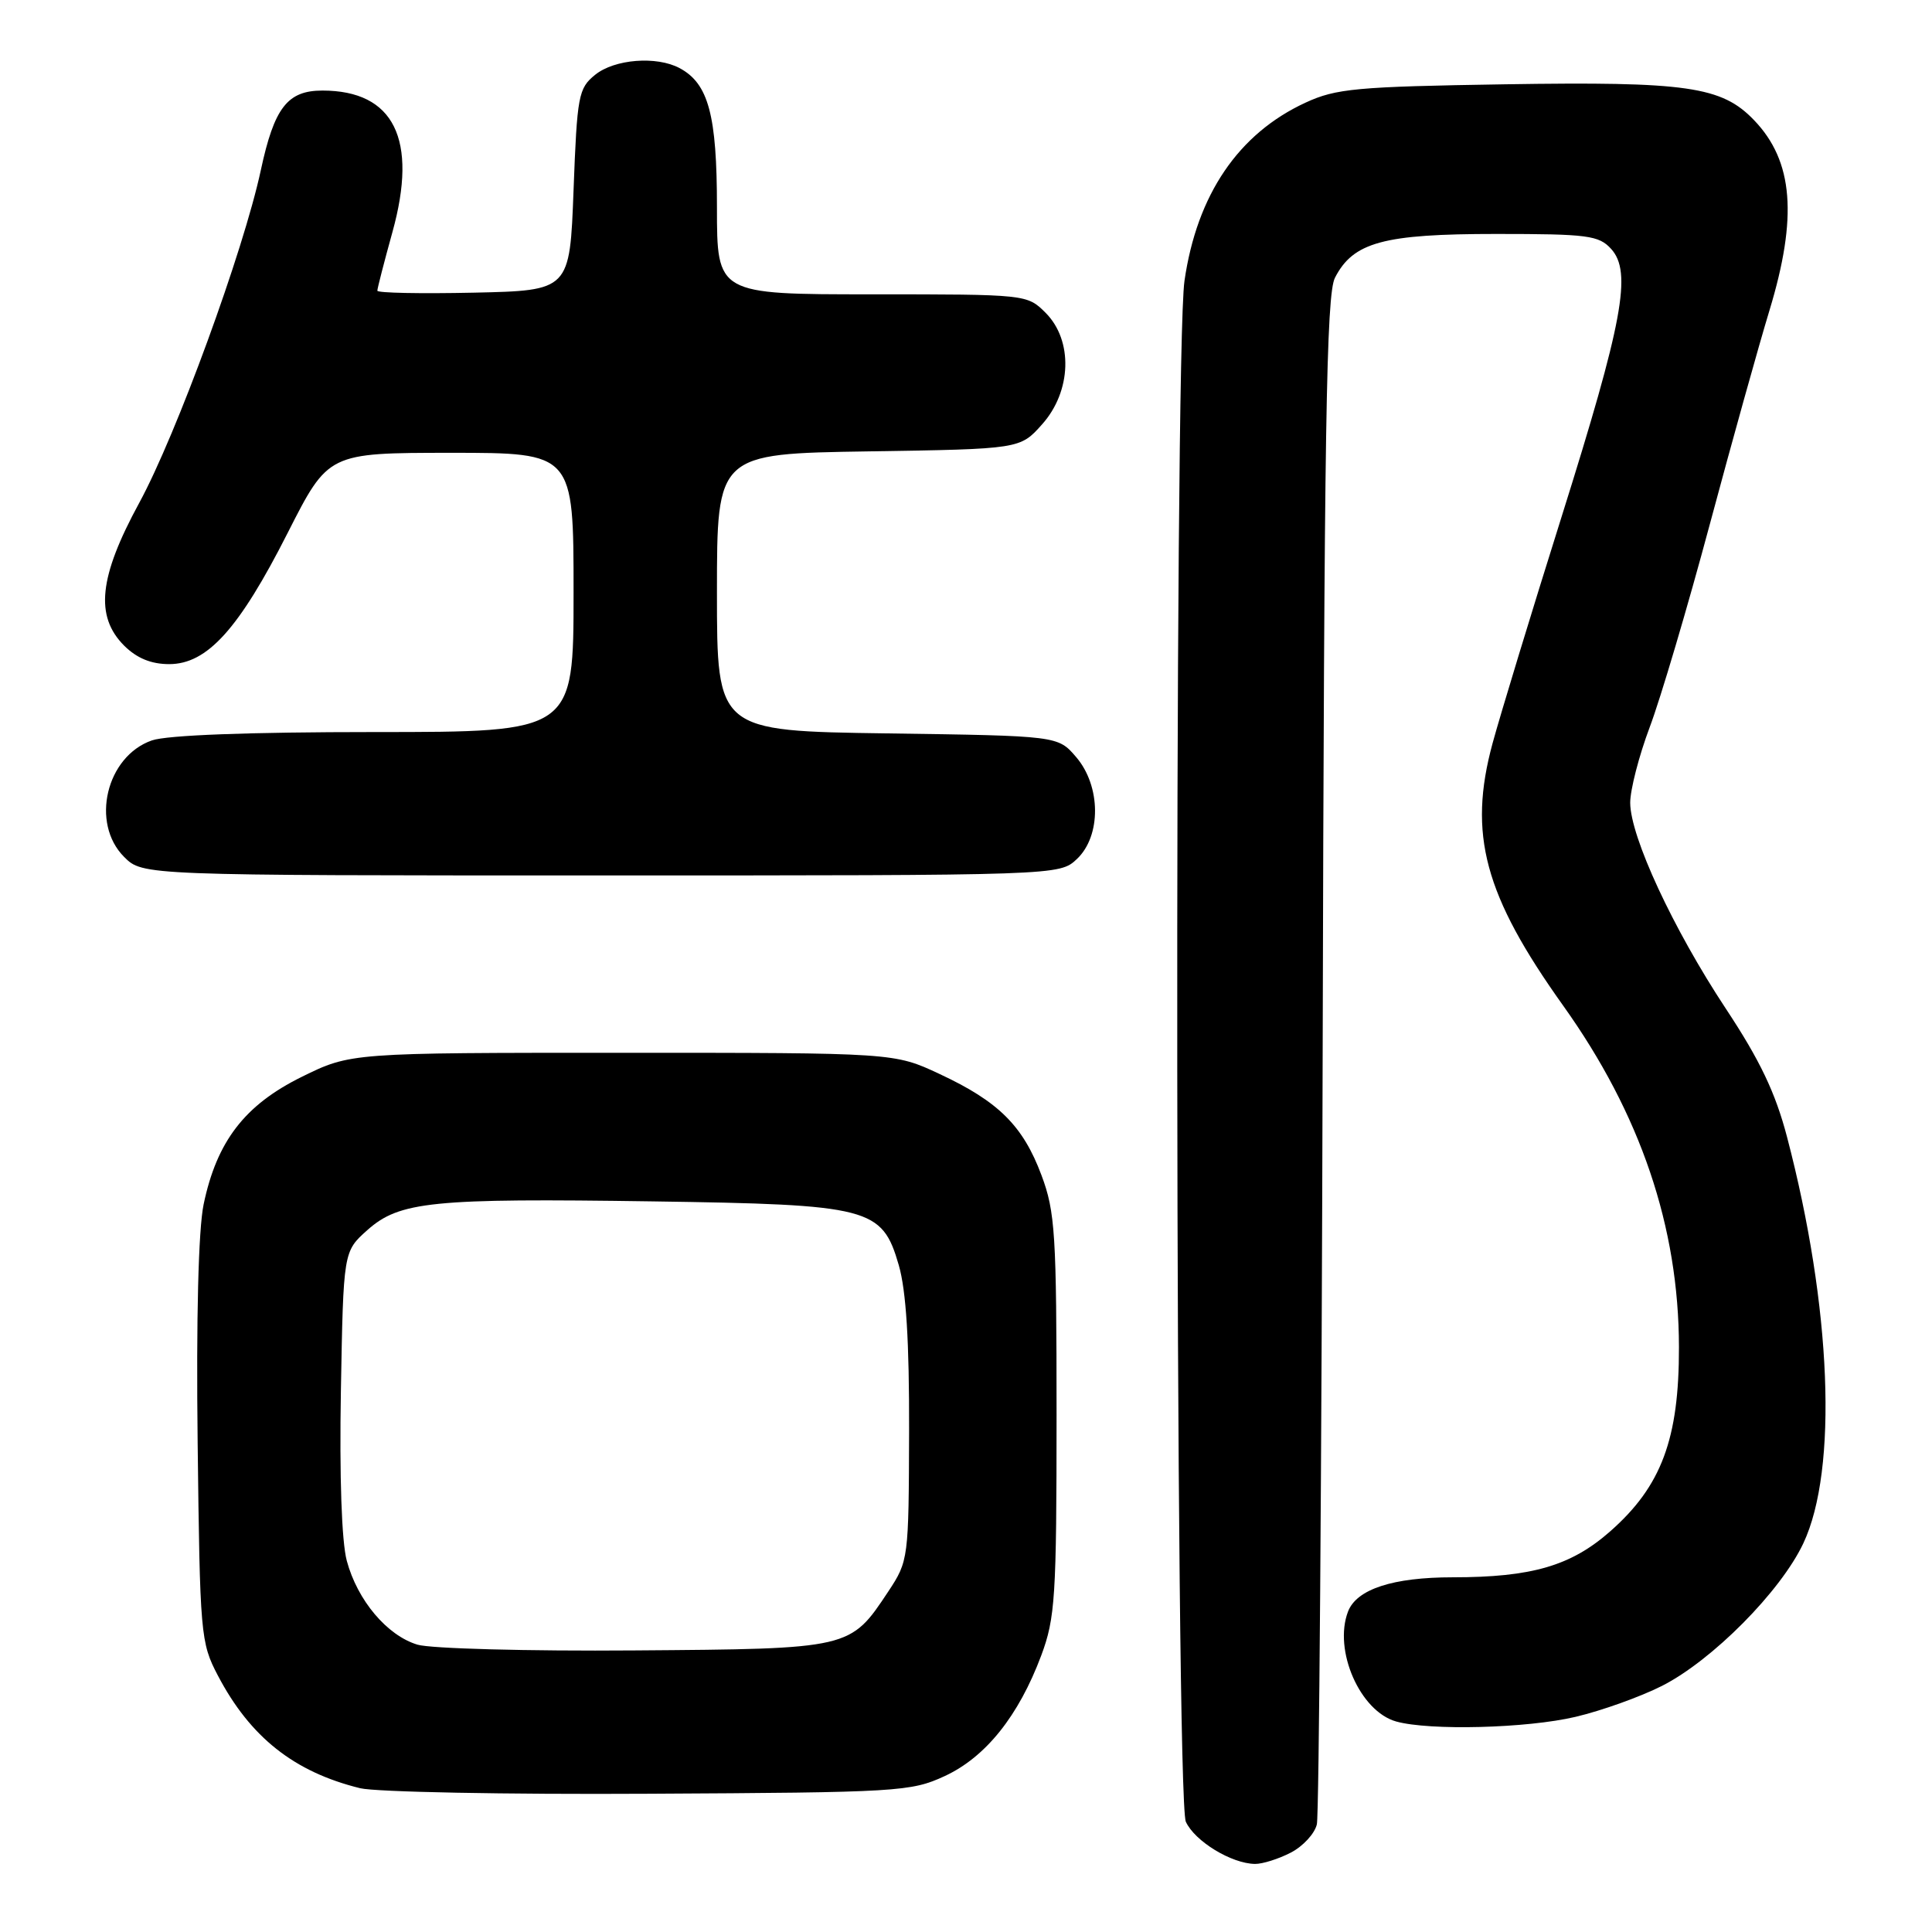 <?xml version="1.0" encoding="UTF-8" standalone="no"?>
<!DOCTYPE svg PUBLIC "-//W3C//DTD SVG 1.1//EN" "http://www.w3.org/Graphics/SVG/1.1/DTD/svg11.dtd" >
<svg xmlns="http://www.w3.org/2000/svg" xmlns:xlink="http://www.w3.org/1999/xlink" version="1.1" viewBox="0 0 256 256">
 <g >
 <path fill="currentColor"
d=" M 171.04 245.48 C 172.65 244.65 174.21 242.96 174.49 241.73 C 174.78 240.50 175.12 194.50 175.26 139.50 C 175.46 56.50 175.74 39.04 176.89 36.80 C 179.31 32.09 183.31 31.00 198.25 31.00 C 210.39 31.00 211.86 31.19 213.49 32.99 C 216.27 36.06 215.05 42.61 206.91 68.50 C 202.93 81.15 198.82 94.65 197.77 98.50 C 194.50 110.55 196.67 118.60 207.14 133.27 C 217.38 147.62 222.45 162.58 222.47 178.50 C 222.49 190.67 220.15 196.94 213.35 202.92 C 208.17 207.48 202.97 209.00 192.51 209.00 C 184.57 209.00 179.76 210.57 178.62 213.54 C 176.66 218.67 180.21 226.77 185.01 228.11 C 189.45 229.34 202.34 229.01 208.77 227.49 C 212.22 226.68 217.37 224.83 220.22 223.39 C 226.88 220.01 235.94 210.88 238.95 204.50 C 243.56 194.72 242.69 173.15 236.79 150.65 C 235.25 144.78 233.21 140.50 228.68 133.65 C 221.69 123.07 216.03 110.88 216.01 106.37 C 216.01 104.65 217.17 100.15 218.59 96.37 C 220.02 92.59 223.60 80.50 226.55 69.50 C 229.50 58.50 233.06 45.74 234.46 41.14 C 238.22 28.75 237.63 21.35 232.43 15.93 C 228.14 11.45 223.55 10.79 199.41 11.17 C 179.76 11.48 177.03 11.73 172.99 13.60 C 164.10 17.70 158.60 25.79 156.95 37.21 C 155.56 46.85 155.73 238.31 157.13 241.39 C 158.31 243.97 163.17 246.94 166.30 246.98 C 167.29 246.99 169.42 246.32 171.04 245.48 Z  M 125.18 235.34 C 130.60 232.83 134.97 227.38 137.97 219.36 C 139.82 214.40 140.00 211.62 140.00 187.50 C 140.00 163.51 139.82 160.58 138.00 155.72 C 135.55 149.17 132.32 145.96 124.50 142.31 C 118.50 139.50 118.50 139.50 82.48 139.50 C 46.46 139.50 46.46 139.50 39.98 142.69 C 32.42 146.42 28.72 151.24 26.98 159.59 C 26.29 162.93 25.99 174.65 26.19 191.20 C 26.49 216.59 26.58 217.66 28.86 222.00 C 33.15 230.19 38.98 234.80 47.73 236.95 C 49.81 237.45 67.03 237.79 86.00 237.68 C 119.05 237.51 120.70 237.41 125.18 235.34 Z  M 142.69 113.83 C 145.94 110.77 145.89 104.15 142.59 100.31 C 140.18 97.50 140.18 97.50 117.59 97.18 C 95.00 96.86 95.00 96.86 95.00 78.49 C 95.00 60.12 95.00 60.12 115.08 59.81 C 135.17 59.50 135.17 59.50 138.08 56.23 C 142.00 51.85 142.21 45.12 138.55 41.45 C 136.10 39.01 136.03 39.00 115.55 39.00 C 95.00 39.00 95.00 39.00 95.00 27.45 C 95.00 15.24 93.88 11.08 90.06 9.03 C 87.00 7.39 81.43 7.83 78.86 9.91 C 76.65 11.70 76.47 12.64 76.00 25.16 C 75.50 38.50 75.50 38.50 62.75 38.78 C 55.74 38.93 50.00 38.82 50.00 38.52 C 50.00 38.22 50.90 34.72 52.00 30.75 C 55.41 18.46 52.21 12.00 42.72 12.00 C 38.09 12.00 36.34 14.26 34.56 22.55 C 32.25 33.29 23.37 57.60 18.44 66.65 C 13.10 76.46 12.56 81.65 16.45 85.55 C 18.13 87.22 20.03 88.00 22.42 88.00 C 27.46 88.00 31.67 83.34 38.13 70.59 C 43.50 60.01 43.50 60.01 59.75 60.00 C 76.00 60.00 76.00 60.00 76.00 78.50 C 76.00 97.00 76.00 97.00 49.65 97.00 C 32.94 97.00 22.13 97.41 20.12 98.11 C 14.08 100.22 11.97 109.07 16.45 113.55 C 18.91 116.00 18.91 116.00 79.64 116.00 C 140.37 116.00 140.37 116.00 142.69 113.83 Z  M 55.33 217.93 C 51.30 216.73 47.36 212.06 45.95 206.81 C 45.27 204.28 44.97 195.65 45.17 184.27 C 45.50 165.83 45.50 165.83 48.67 163.00 C 52.94 159.19 57.26 158.76 86.50 159.19 C 115.31 159.61 116.88 160.01 119.09 167.63 C 120.07 171.02 120.49 177.72 120.46 189.64 C 120.41 206.56 120.38 206.83 117.71 210.87 C 112.65 218.50 112.76 218.48 84.05 218.69 C 70.00 218.80 57.07 218.45 55.33 217.93 Z "/>
</g>
</svg>